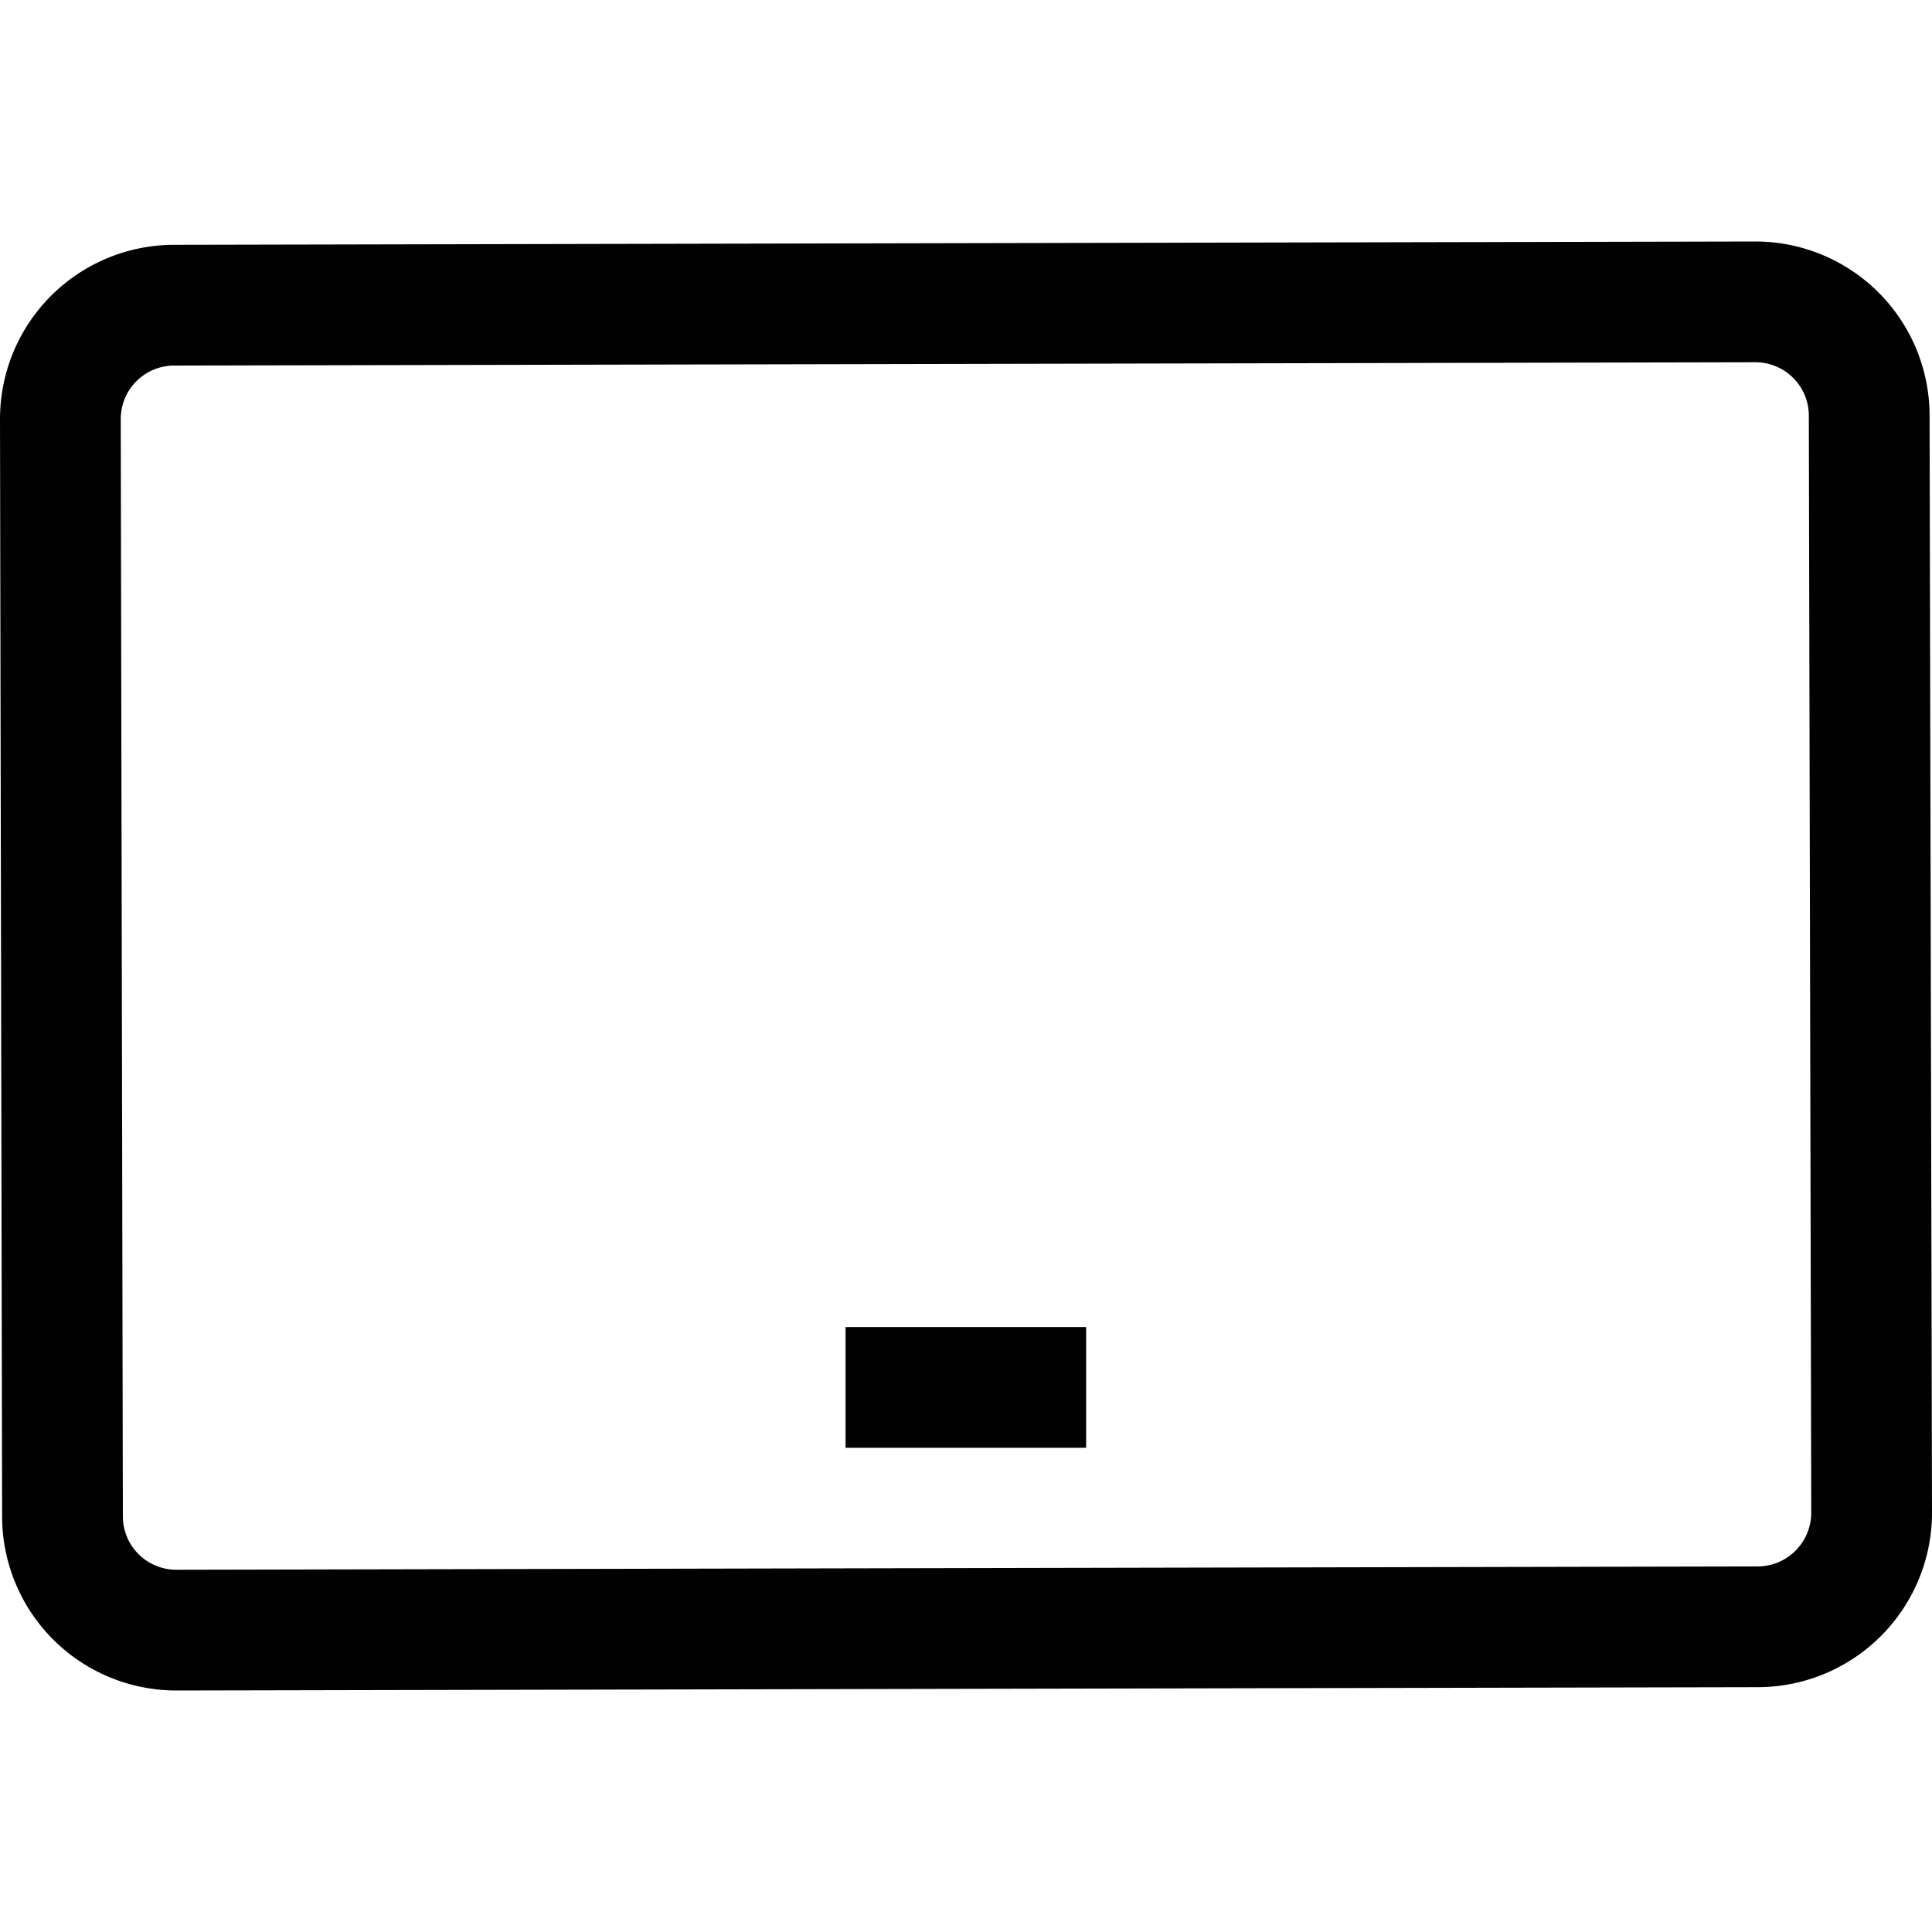 <svg xmlns="http://www.w3.org/2000/svg" data-name="Layer 1" viewBox="0 0 64 64"><path fill="none" stroke="#010101" stroke-miterlimit="10" stroke-width="4" d="M58.23,53.89,5.85,54a3.77,3.77,0,0,1-3.78-3.76L2,13.89a3.77,3.77,0,0,1,3.76-3.78L58.14,10a3.77,3.77,0,0,1,3.78,3.76L62,50.11A3.78,3.78,0,0,1,58.23,53.89Z"></path><line x1="28.01" x2="35.98" y1="45.96" y2="45.96" fill="none" stroke="#010101" stroke-miterlimit="10" stroke-width="4"></line></svg>